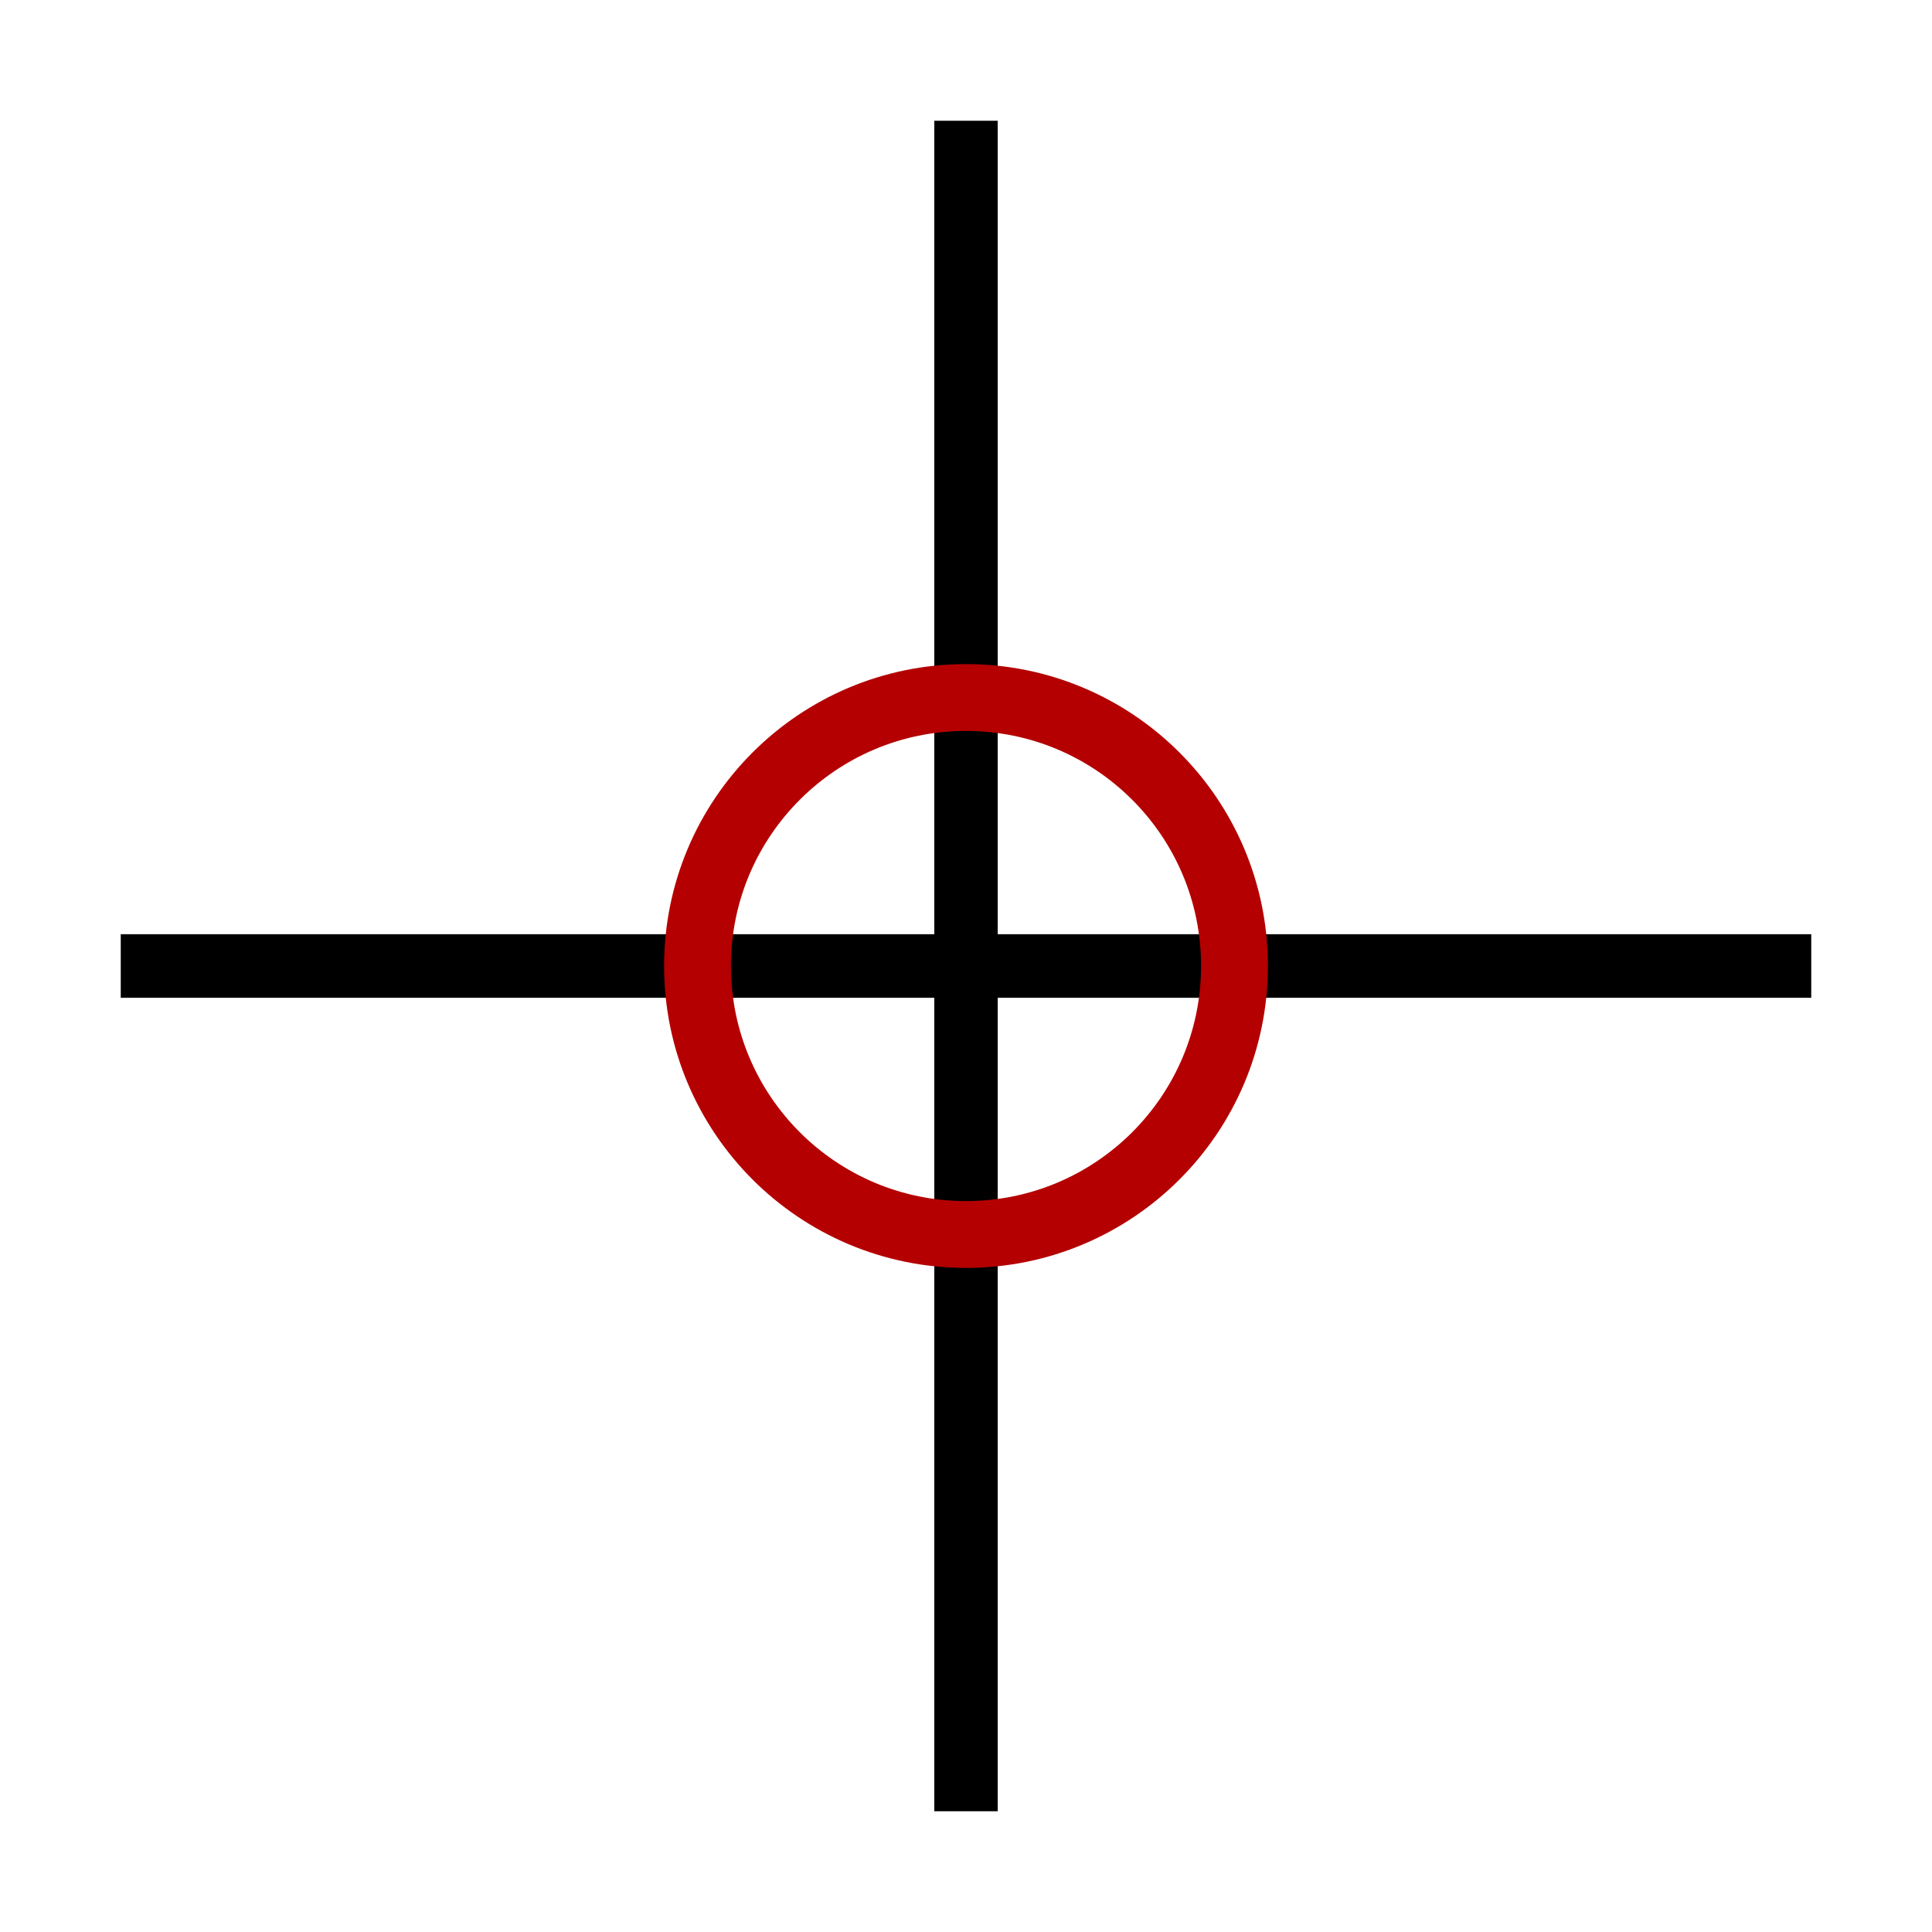 <?xml version="1.0" encoding="UTF-8" standalone="no"?>
<svg
   version="1.1"
   width="32"
   height="32"
   viewBox="0 0 32 32"
   id="svg6"
   sodipodi:docname="addDelPolyLineRoi_cursor.svg"
   inkscape:version="1.1.1 (3bf5ae0d25, 2021-09-20)"
   xmlns:inkscape="http://www.inkscape.org/namespaces/inkscape"
   xmlns:sodipodi="http://sodipodi.sourceforge.net/DTD/sodipodi-0.dtd"
   xmlns="http://www.w3.org/2000/svg"
   xmlns:svg="http://www.w3.org/2000/svg"
   xmlns:rdf="http://www.w3.org/1999/02/22-rdf-syntax-ns#"
   xmlns:cc="http://creativecommons.org/ns#"
   xmlns:dc="http://purl.org/dc/elements/1.1/">
  <defs
     id="defs10">
    <inkscape:path-effect
       effect="spiro"
       id="path-effect952"
       is_visible="true"
       lpeversion="1" />
    <inkscape:path-effect
       effect="spiro"
       id="path-effect948"
       is_visible="true"
       lpeversion="1" />
  </defs>
  <sodipodi:namedview
     pagecolor="#ffffff"
     bordercolor="#000000"
     borderopacity="1"
     objecttolerance="10"
     gridtolerance="10"
     guidetolerance="10"
     inkscape:pageopacity="0"
     inkscape:pageshadow="2"
     inkscape:window-width="1920"
     inkscape:window-height="1017"
     id="namedview8"
     showgrid="false"
     showguides="true"
     inkscape:guide-bbox="true"
     inkscape:zoom="19.180271"
     inkscape:cx="18.482533"
     inkscape:cy="11.652599"
     inkscape:window-x="1912"
     inkscape:window-y="-8"
     inkscape:window-maximized="1"
     inkscape:current-layer="svg6"
     inkscape:document-rotation="0"
     inkscape:pagecheckerboard="0">
    <sodipodi:guide
       position="16,36.067"
       orientation="-1,0"
       id="guide837"
       inkscape:label=""
       inkscape:locked="false"
       inkscape:color="rgb(0,0,255)" />
    <sodipodi:guide
       position="-8.029,16"
       orientation="0,1"
       id="guide839"
       inkscape:label=""
       inkscape:locked="false"
       inkscape:color="rgb(0,0,255)" />
  </sodipodi:namedview>
  <title
     id="title2">magic-wand</title>
  <path
     style="fill:none;stroke:#000000;stroke-width:1.053px;stroke-linecap:butt;stroke-linejoin:miter;stroke-opacity:1"
     d="M 2,16 H 30"
     id="path946"
     inkscape:path-effect="#path-effect948"
     inkscape:original-d="M 2,16 H 30" />
  <path
     style="fill:none;stroke:#000000;stroke-width:1.05px;stroke-linecap:butt;stroke-linejoin:miter;stroke-opacity:1"
     d="M 16,2 V 30"
     id="path950"
     inkscape:path-effect="#path-effect952"
     inkscape:original-d="M 16,2.0000001 V 30" />
  <circle
     style="fill:none;fill-rule:evenodd;stroke:#b40000;stroke-width:1.107;stroke-linecap:round;stroke-linejoin:round"
     id="path1056"
     cx="16"
     cy="16"
     r="4.447" />
</svg>
